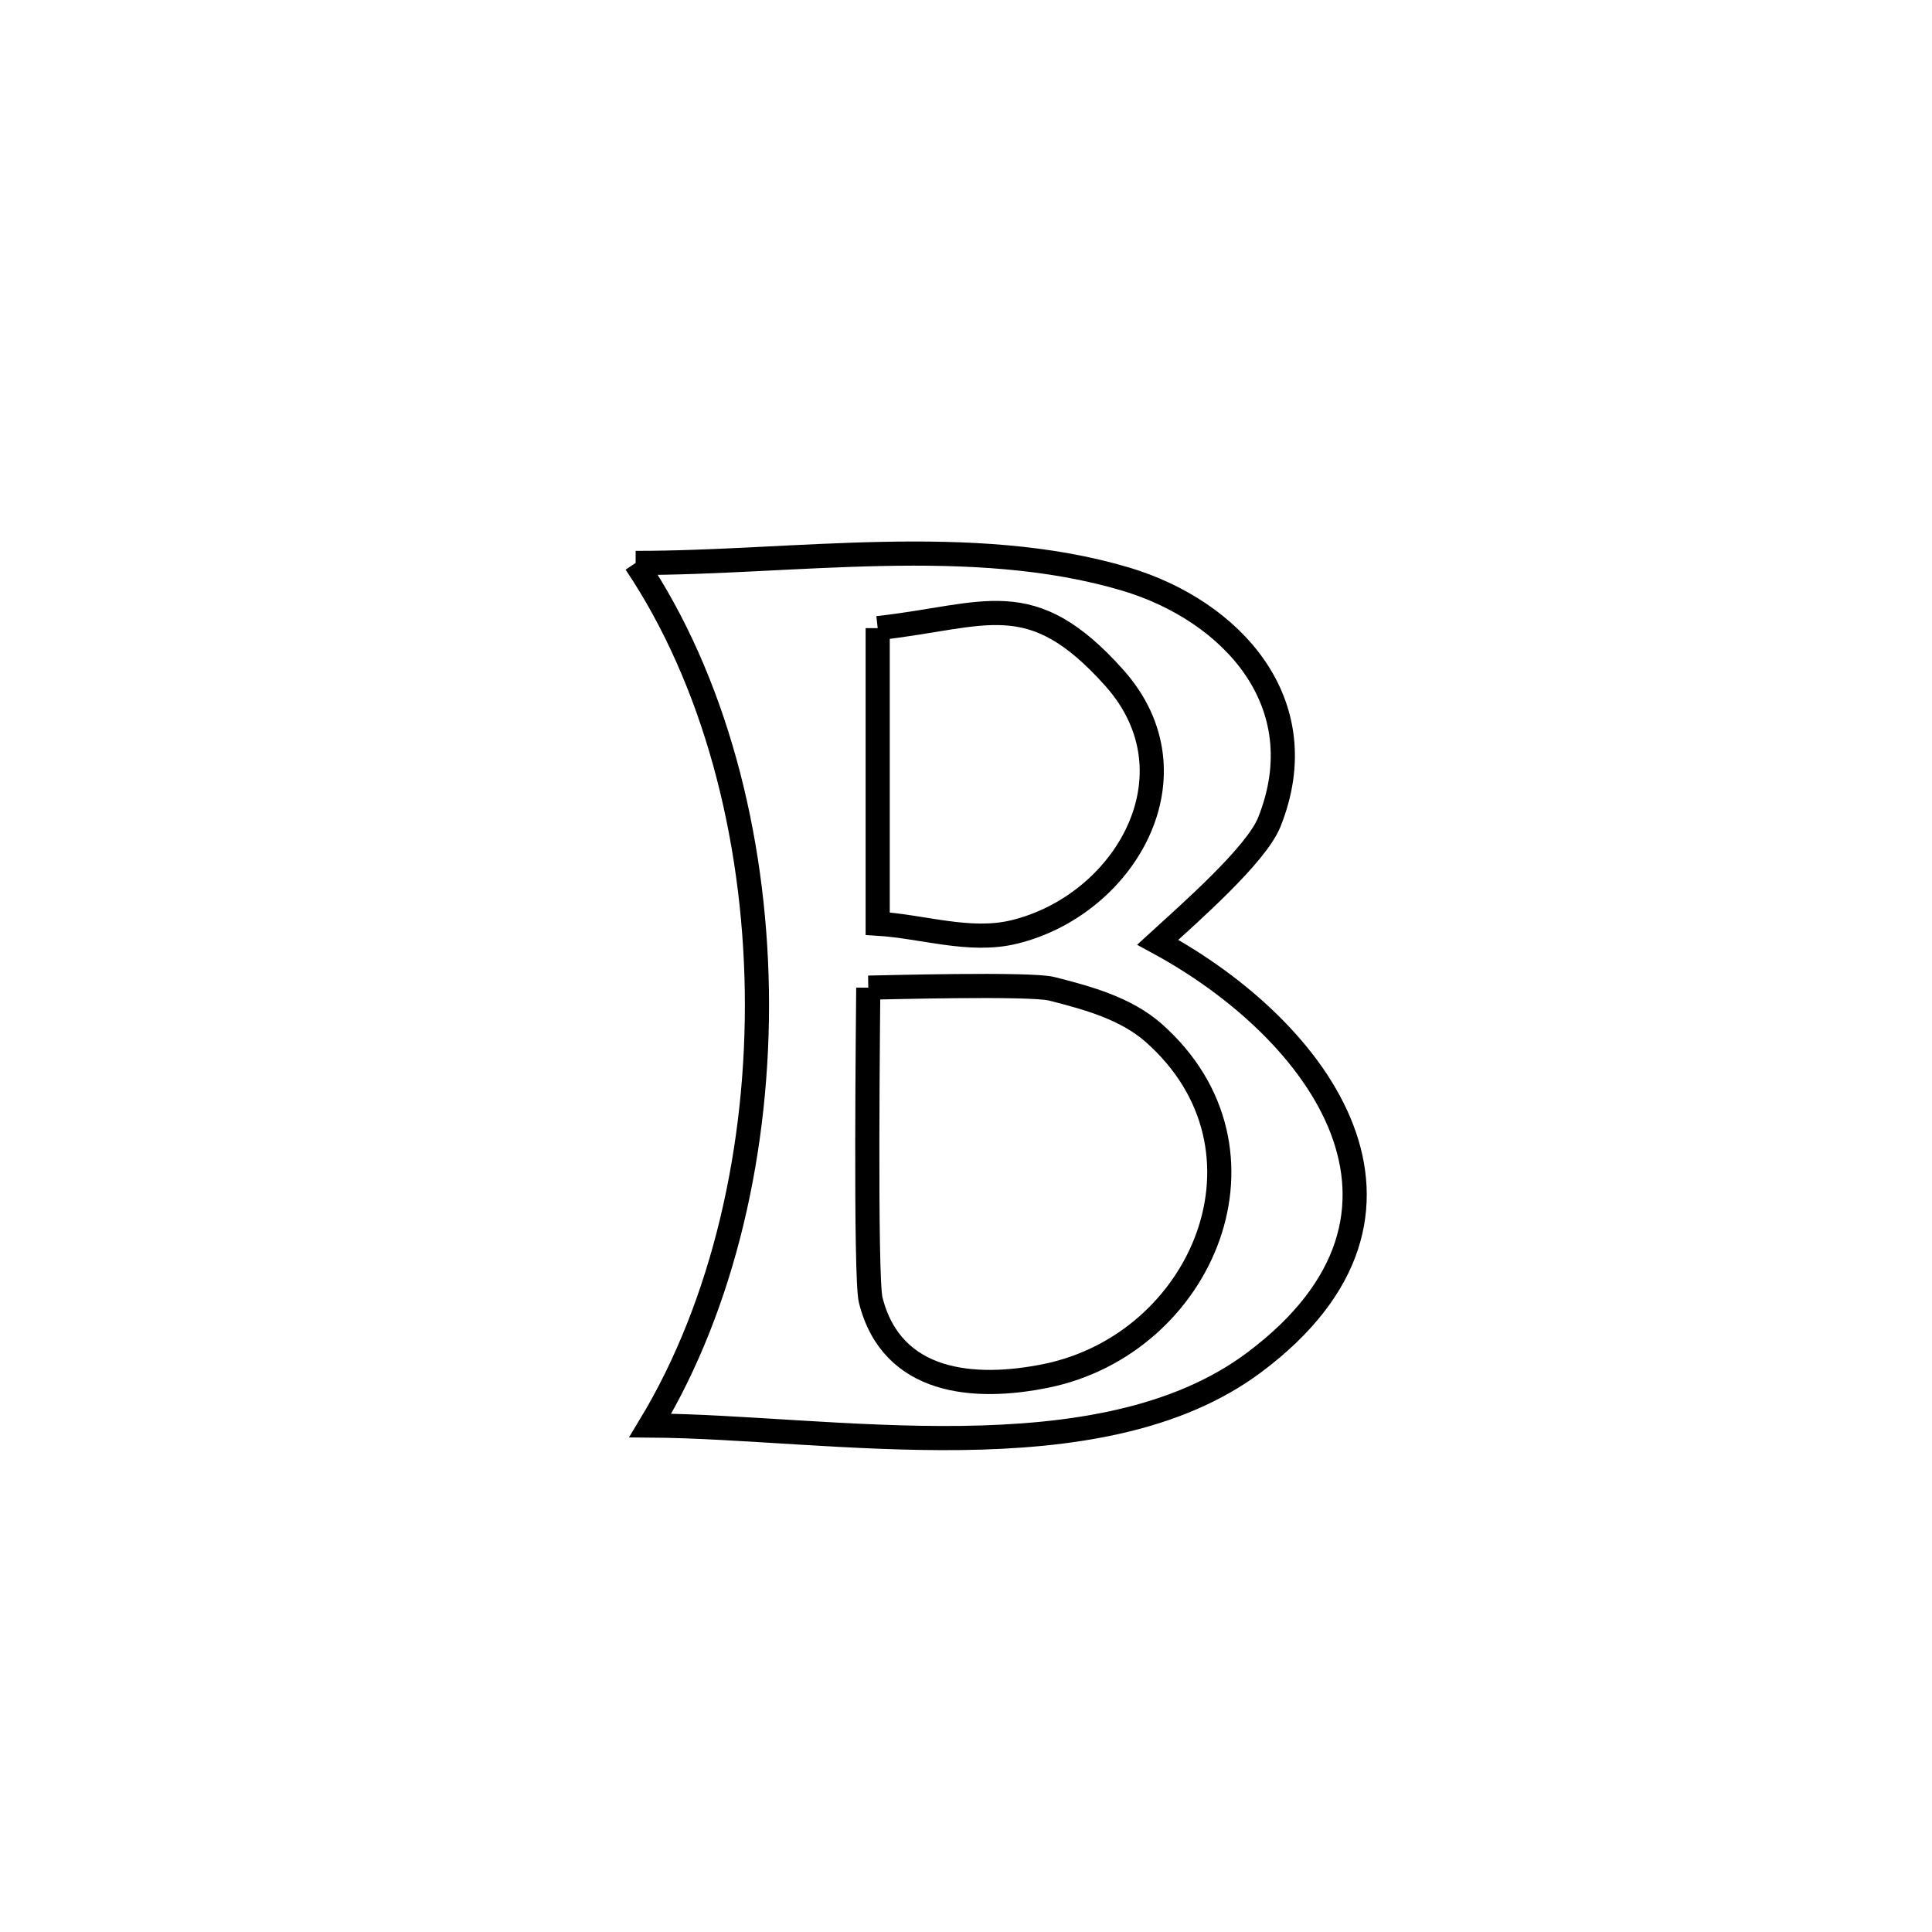 <svg xmlns="http://www.w3.org/2000/svg" viewBox="0.0 0.0 24.0 24.0" height="200px" width="200px"><path fill="none" stroke="black" stroke-width=".3" stroke-opacity="1.0"  filling="0" d="M7.896 6.993 L7.896 6.993 C9.852 6.995 12.074 6.626 13.981 7.193 C15.288 7.582 16.362 8.725 15.768 10.212 C15.605 10.619 14.787 11.334 14.382 11.705 L14.382 11.705 C16.405 12.8 18.063 15.065 15.582 16.923 C14.618 17.645 13.3 17.845 11.944 17.863 C10.589 17.88 9.195 17.716 8.078 17.708 L8.078 17.708 C8.987 16.202 9.43 14.25 9.402 12.311 C9.373 10.373 8.873 8.447 7.896 6.993 L7.896 6.993"></path>
<path fill="none" stroke="black" stroke-width=".3" stroke-opacity="1.0"  filling="0" d="M10.903 7.803 L10.903 7.803 C12.254 7.653 12.8 7.255 13.841 8.419 C14.92 9.626 13.971 11.246 12.595 11.578 C12.046 11.711 11.467 11.509 10.903 11.474 L10.903 11.474 C10.903 10.251 10.903 9.027 10.903 7.803 L10.903 7.803"></path>
<path fill="none" stroke="black" stroke-width=".3" stroke-opacity="1.0"  filling="0" d="M10.786 12.269 L10.786 12.269 C10.931 12.267 12.798 12.215 13.064 12.283 C13.51 12.396 13.985 12.526 14.33 12.83 C15.968 14.276 14.947 16.695 12.991 17.092 C12.102 17.272 11.078 17.193 10.816 16.149 C10.745 15.867 10.785 12.475 10.786 12.269 L10.786 12.269"></path></svg>